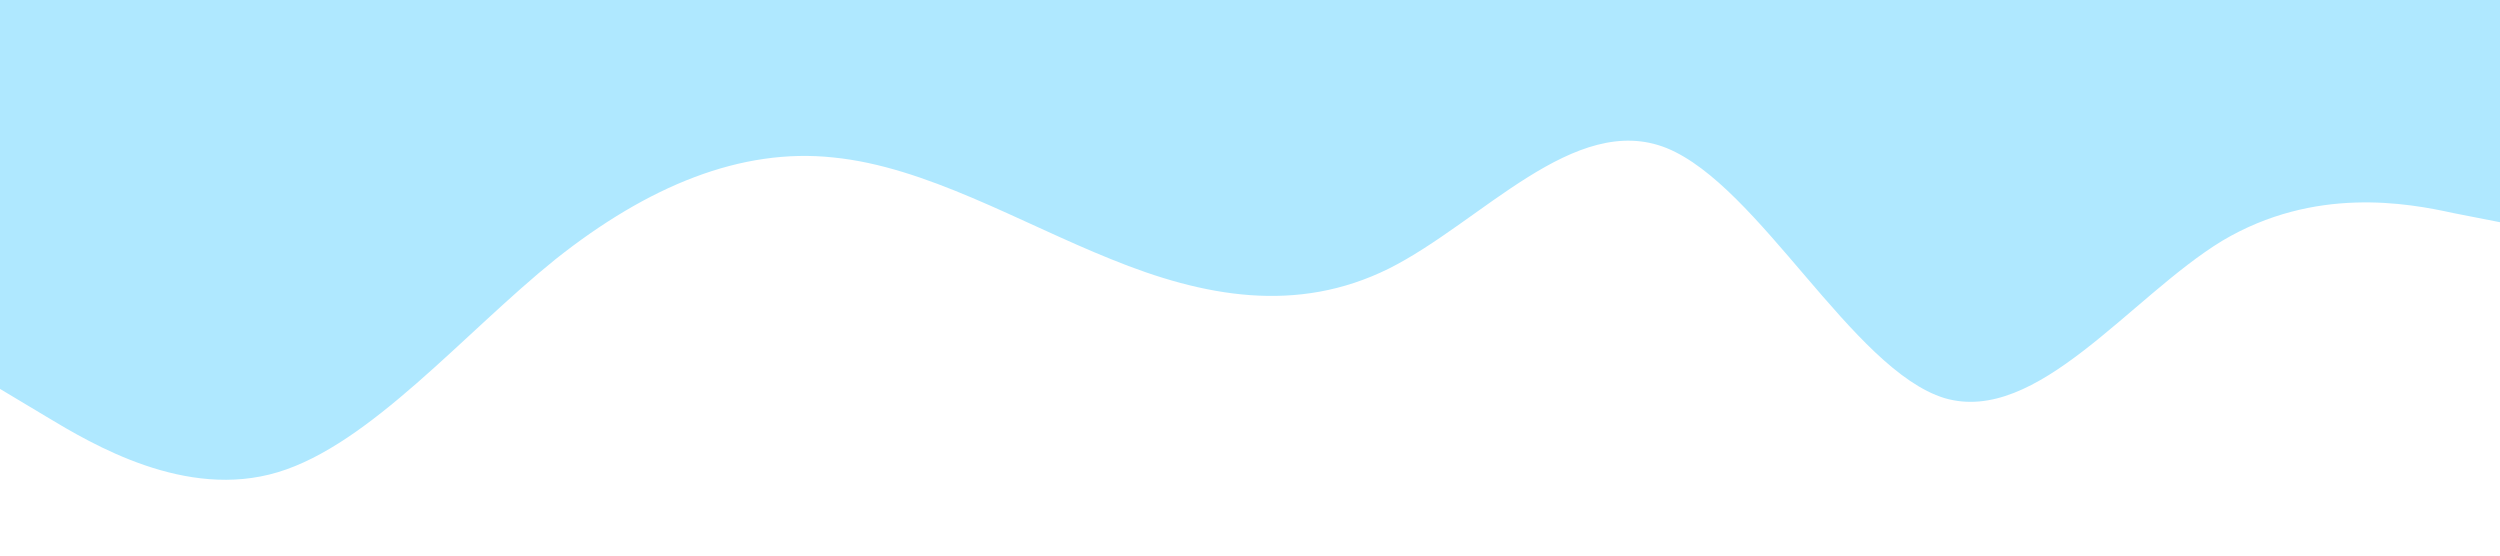 <?xml version="1.0" standalone="no"?><svg xmlns="http://www.w3.org/2000/svg" viewBox="0 0 1440 320"><path fill="#afe8ffa4" fill-opacity="1" d="M0,224L26.7,240C53.3,256,107,288,160,272C213.3,256,267,192,320,149.3C373.3,107,427,85,480,90.7C533.3,96,587,128,640,149.3C693.3,171,747,181,800,154.7C853.3,128,907,64,960,85.3C1013.3,107,1067,213,1120,229.3C1173.3,245,1227,171,1280,138.7C1333.3,107,1387,117,1413,122.7L1440,128L1440,0L1413.3,0C1386.7,0,1333,0,1280,0C1226.7,0,1173,0,1120,0C1066.7,0,1013,0,960,0C906.7,0,853,0,800,0C746.7,0,693,0,640,0C586.7,0,533,0,480,0C426.7,0,373,0,320,0C266.7,0,213,0,160,0C106.7,0,53,0,27,0L0,0Z"></path></svg>